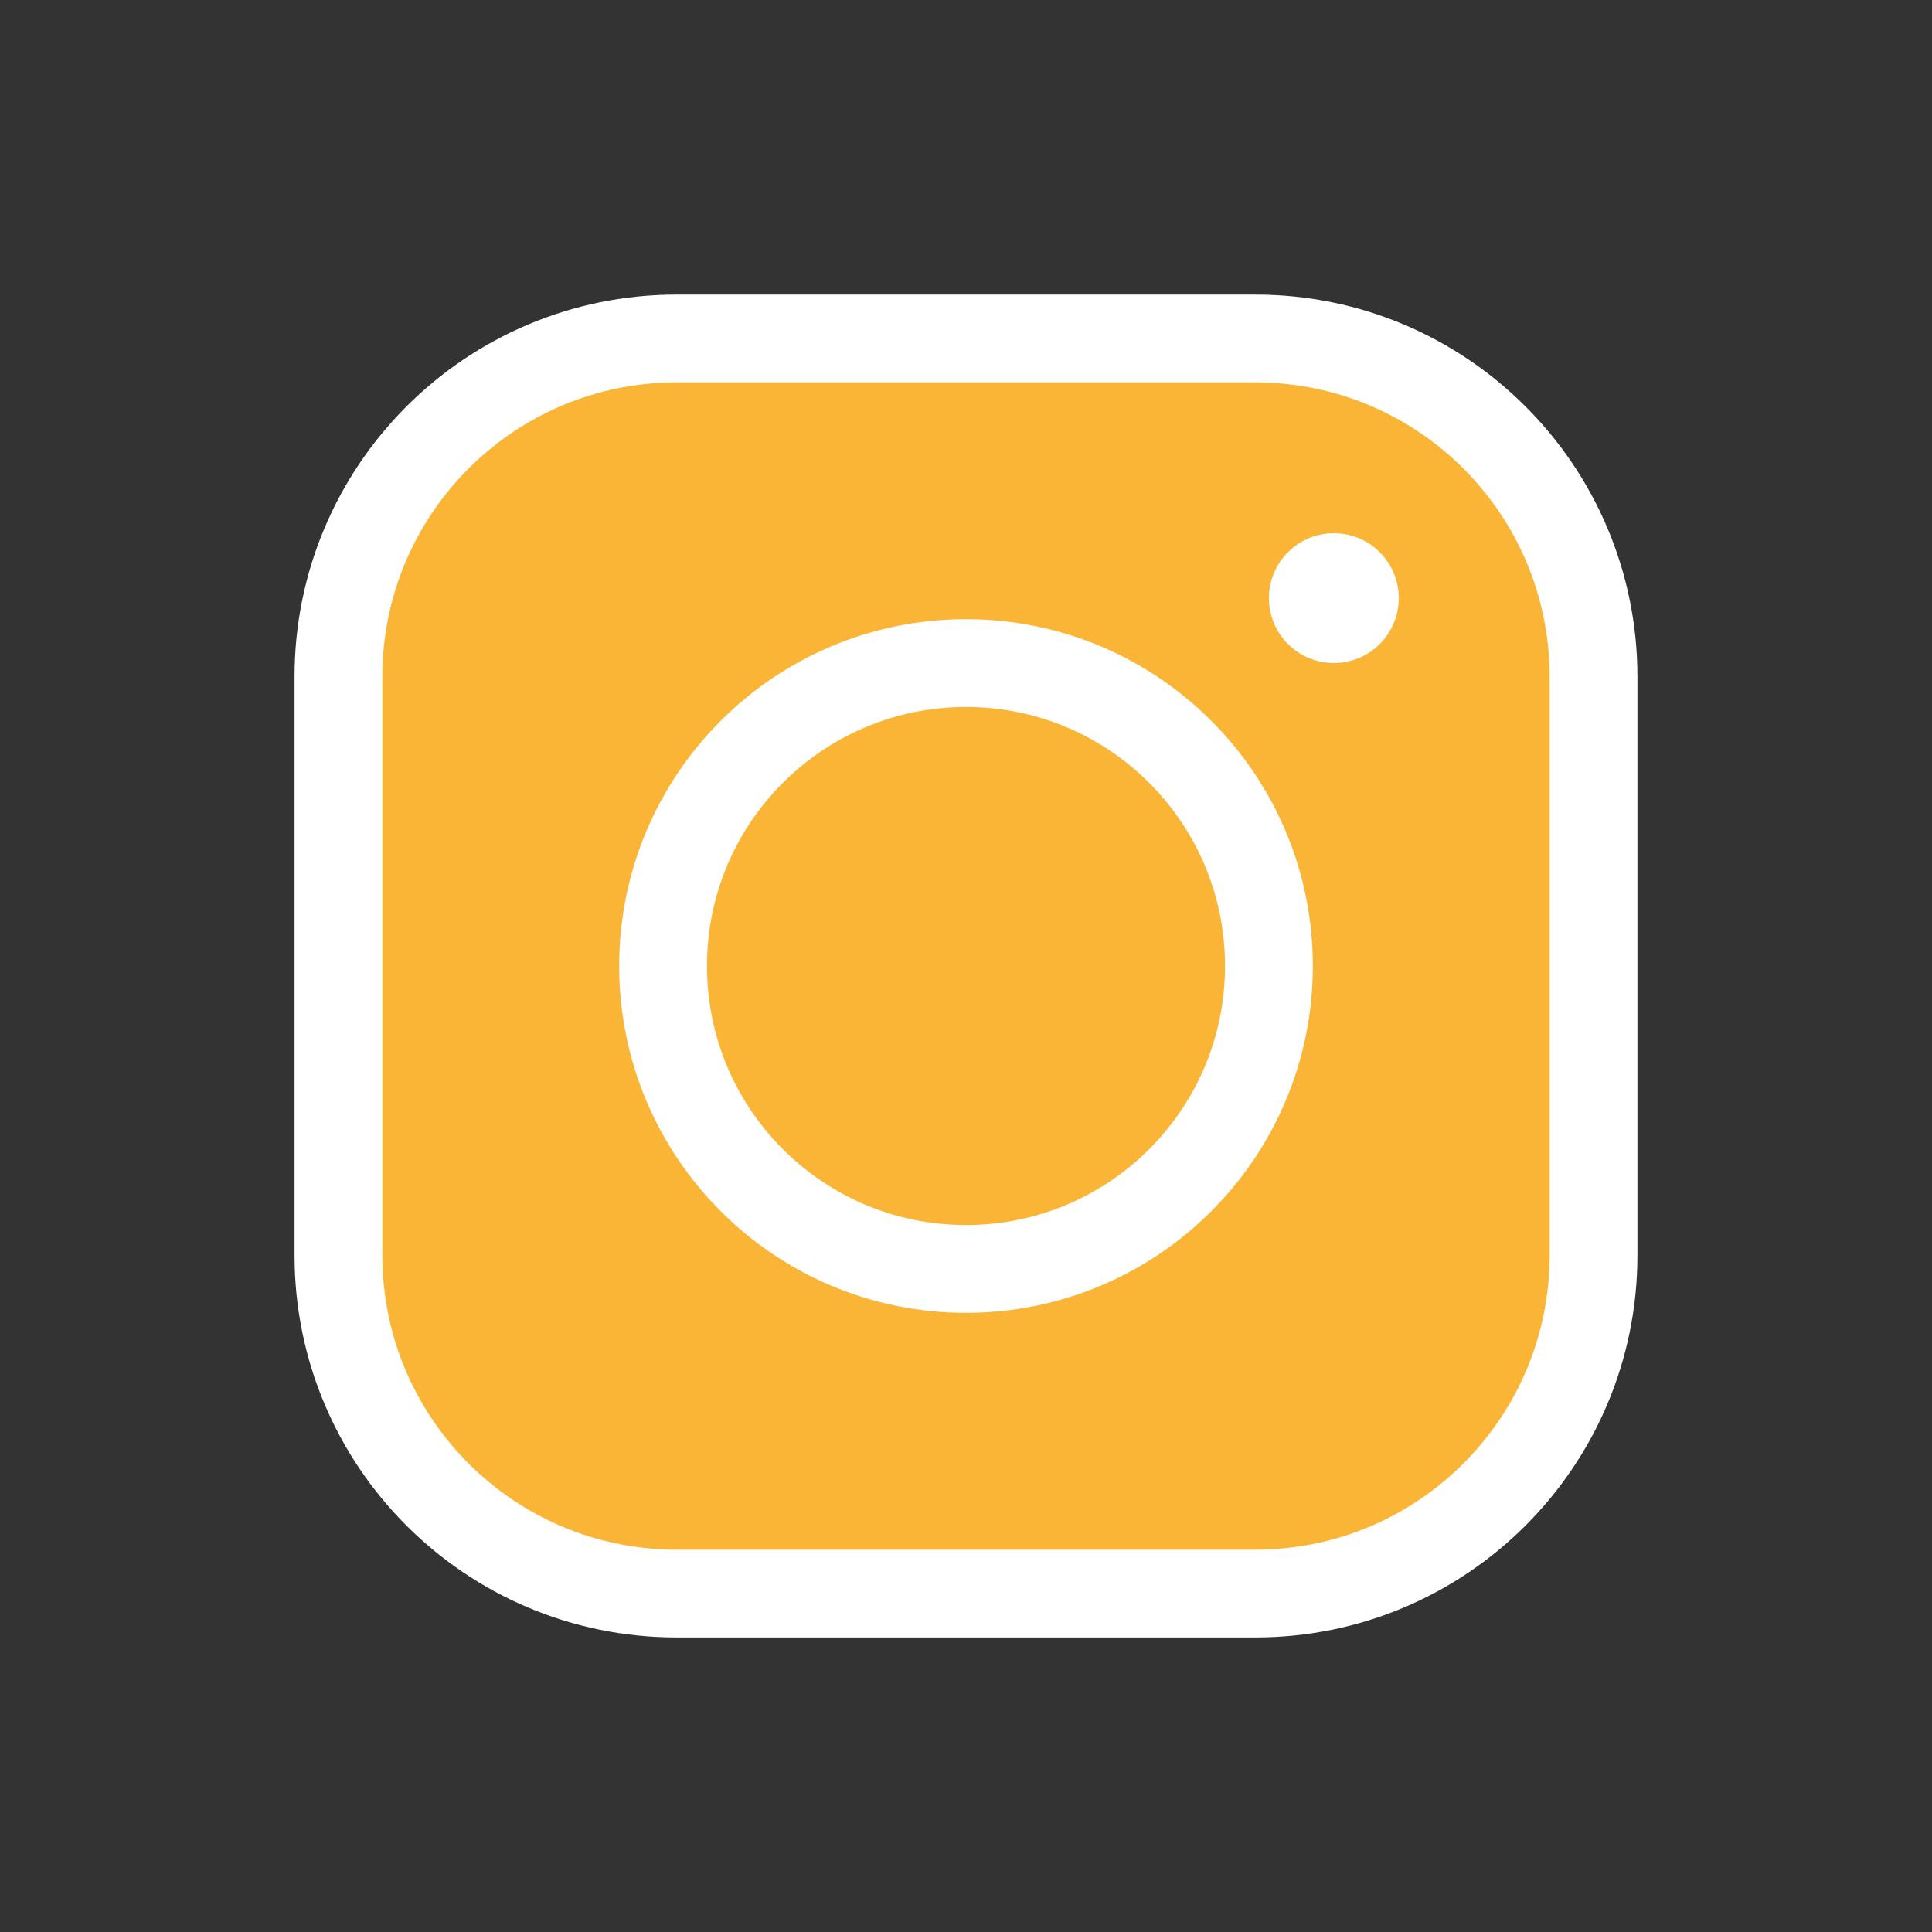 <svg width="44" height="44" viewBox="0 0 44 44" fill="none" xmlns="http://www.w3.org/2000/svg">
<rect x="0" y="0" width="44" height="44" fill="#333333" stroke="none"/>
<path d="M28.591 7.709H15.409C11.156 7.709 7.708 11.157 7.708 15.41V28.591C7.708 32.845 11.156 36.292 15.41 36.292H28.59C32.843 36.292 36.291 32.844 36.291 28.591V15.41C36.291 11.156 32.843 7.709 28.59 7.709H28.591Z" fill="#FAB536"/>
<path d="M28.591 7.709H15.409C11.156 7.709 7.708 11.157 7.708 15.41V28.591C7.708 32.845 11.156 36.292 15.41 36.292H28.59C32.843 36.292 36.291 32.844 36.291 28.591V15.41C36.291 11.156 32.843 7.709 28.59 7.709H28.591Z" stroke="white" stroke-width="2" stroke-miterlimit="10"/>
<path d="M22 28.899C25.811 28.899 28.899 25.811 28.899 22C28.899 18.19 25.811 15.101 22 15.101C18.19 15.101 15.101 18.19 15.101 22C15.101 25.811 18.19 28.899 22 28.899Z" stroke="white" stroke-width="2" stroke-miterlimit="10"/>
<path d="M30.378 15.1C31.194 15.1 31.856 14.438 31.856 13.622C31.856 12.805 31.194 12.144 30.378 12.144C29.561 12.144 28.899 12.805 28.899 13.622C28.899 14.438 29.561 15.1 30.378 15.1Z" fill="white"/>
</svg>
